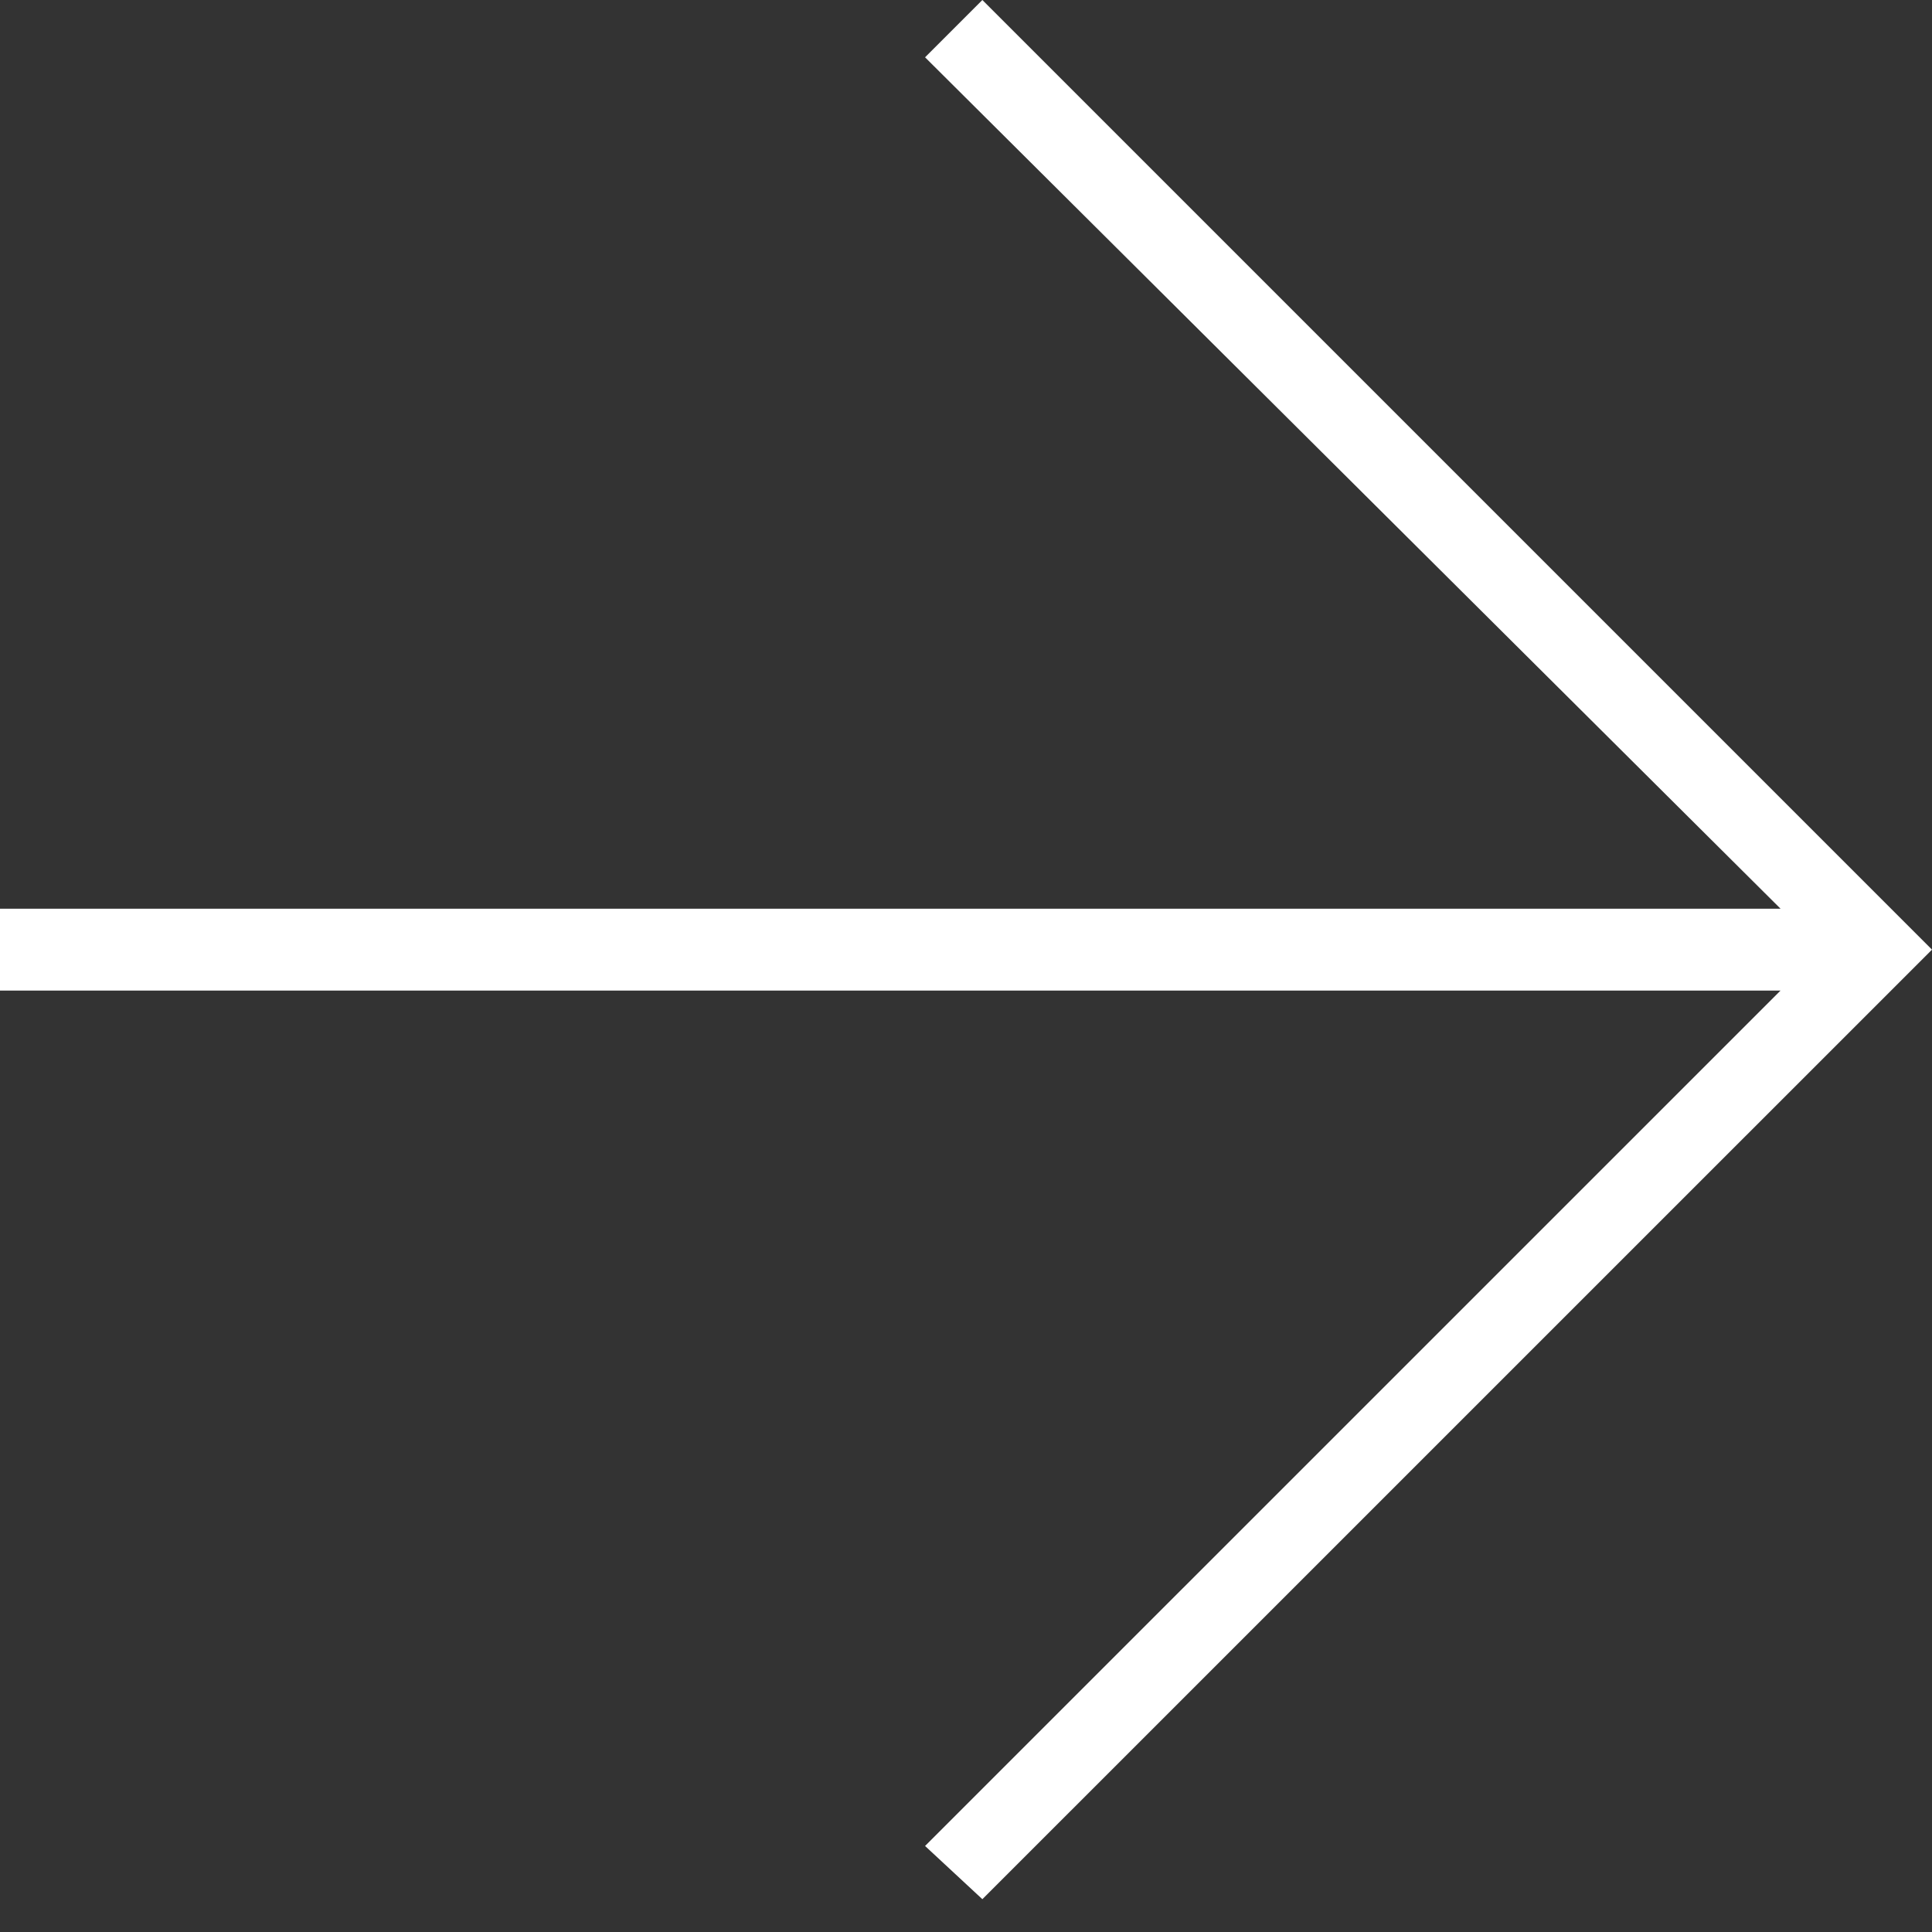 <svg
  width="100%"
  height="100%"
  viewBox="0 0 53 53"
  version="1.1"
  xmlns="http://www.w3.org/2000/svg"
  xmlnsXlink="http://www.w3.org/1999/xlink">
  <rect x="0" y="0" width="53" height="53" fill="#333333" stroke="none"/>
  {/* Generator: Sketch 53.2 (72643) - https://sketchapp.com */}
  <title>icon-arrow-right</title>
  <desc>Created with Sketch.</desc>
  <g id="Page-1" stroke="none" strokeWidth="1" fill="none" fillRule="evenodd">
    <g id="icon-arrow-right" fill="#ffffff" fillRule="nonzero">
      <g transform="translate(26.5, 26.5) rotate(90) translate(-26.5, -26.5) " id="Path">
        <polygon points="27.174 4.155 27.174 53 24.928 53 24.928 4.155 1.572 27.623 0 26.051 26.051 0 52.1 26.051 50.64 27.623" />
      </g>
    </g>
  </g>
</svg>